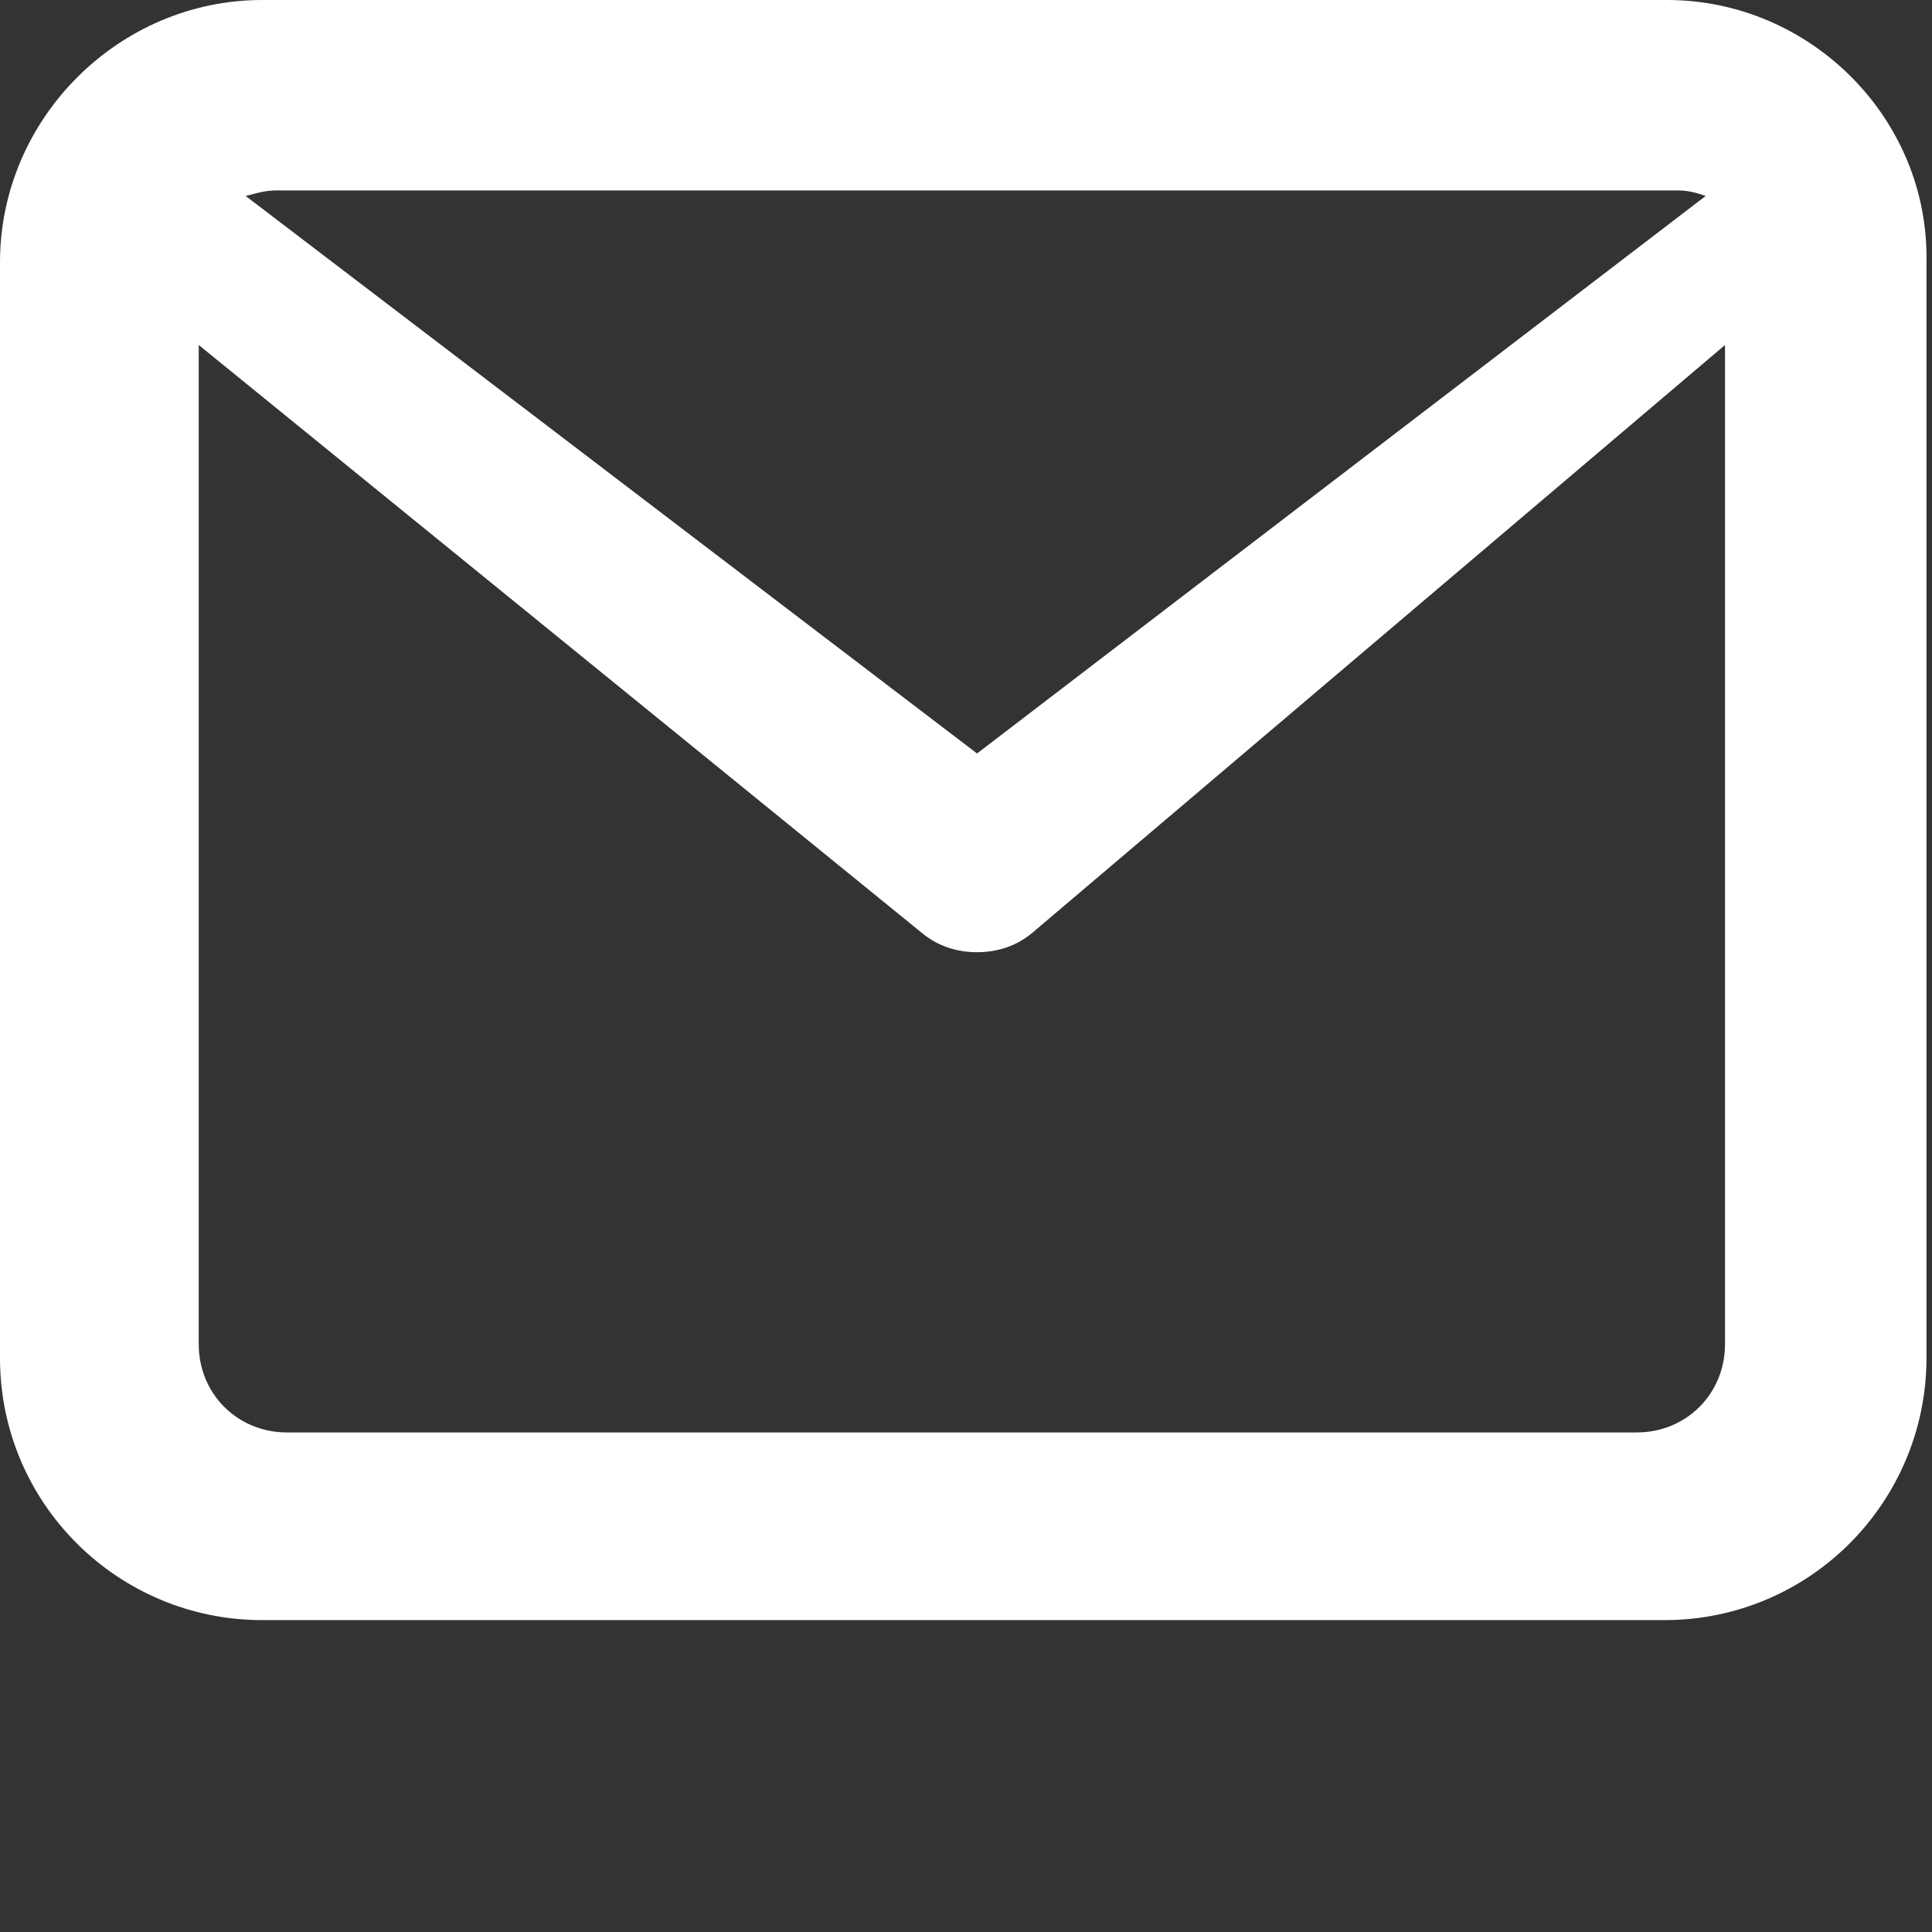 <?xml version="1.0" encoding="utf-8"?>
<!-- Generator: Adobe Illustrator 18.1.0, SVG Export Plug-In . SVG Version: 6.00 Build 0)  -->
<svg version="1.1"  xmlns="http://www.w3.org/2000/svg" xmlns:xlink="http://www.w3.org/1999/xlink" x="0px" y="0px"
	 viewBox="15 -14 70 70" enable-background="new 15 -14 70 70" xml:space="preserve">
<rect x="15" y="-14" width="70" height="70" fill="#333333" stroke="none"/>
<path fill="#FFFFFF" d="M75.4-14H24.5C19.3-14,15-9.7,15-4.5v39.7c0,5.3,4.3,9.5,9.5,9.5h50.8c5.3,0,9.5-4.3,9.5-9.5V-4.5
	C84.9-9.7,80.6-14,75.4-14z M75.8-7.1c0.4,0,0.7,0.1,1,0.2L50.4,13.3L23.9-6.9C24.3-7,24.6-7.1,25-7.1H75.8z M74.3,37.9H25.4
	c-1.8,0-3.2-1.4-3.2-3.2V-1.5l26.2,21.3c0.6,0.5,1.3,0.7,2,0.7s1.4-0.2,2-0.7L77.5-1.5v36.2C77.5,36.5,76.1,37.9,74.3,37.9z"/>
</svg>
